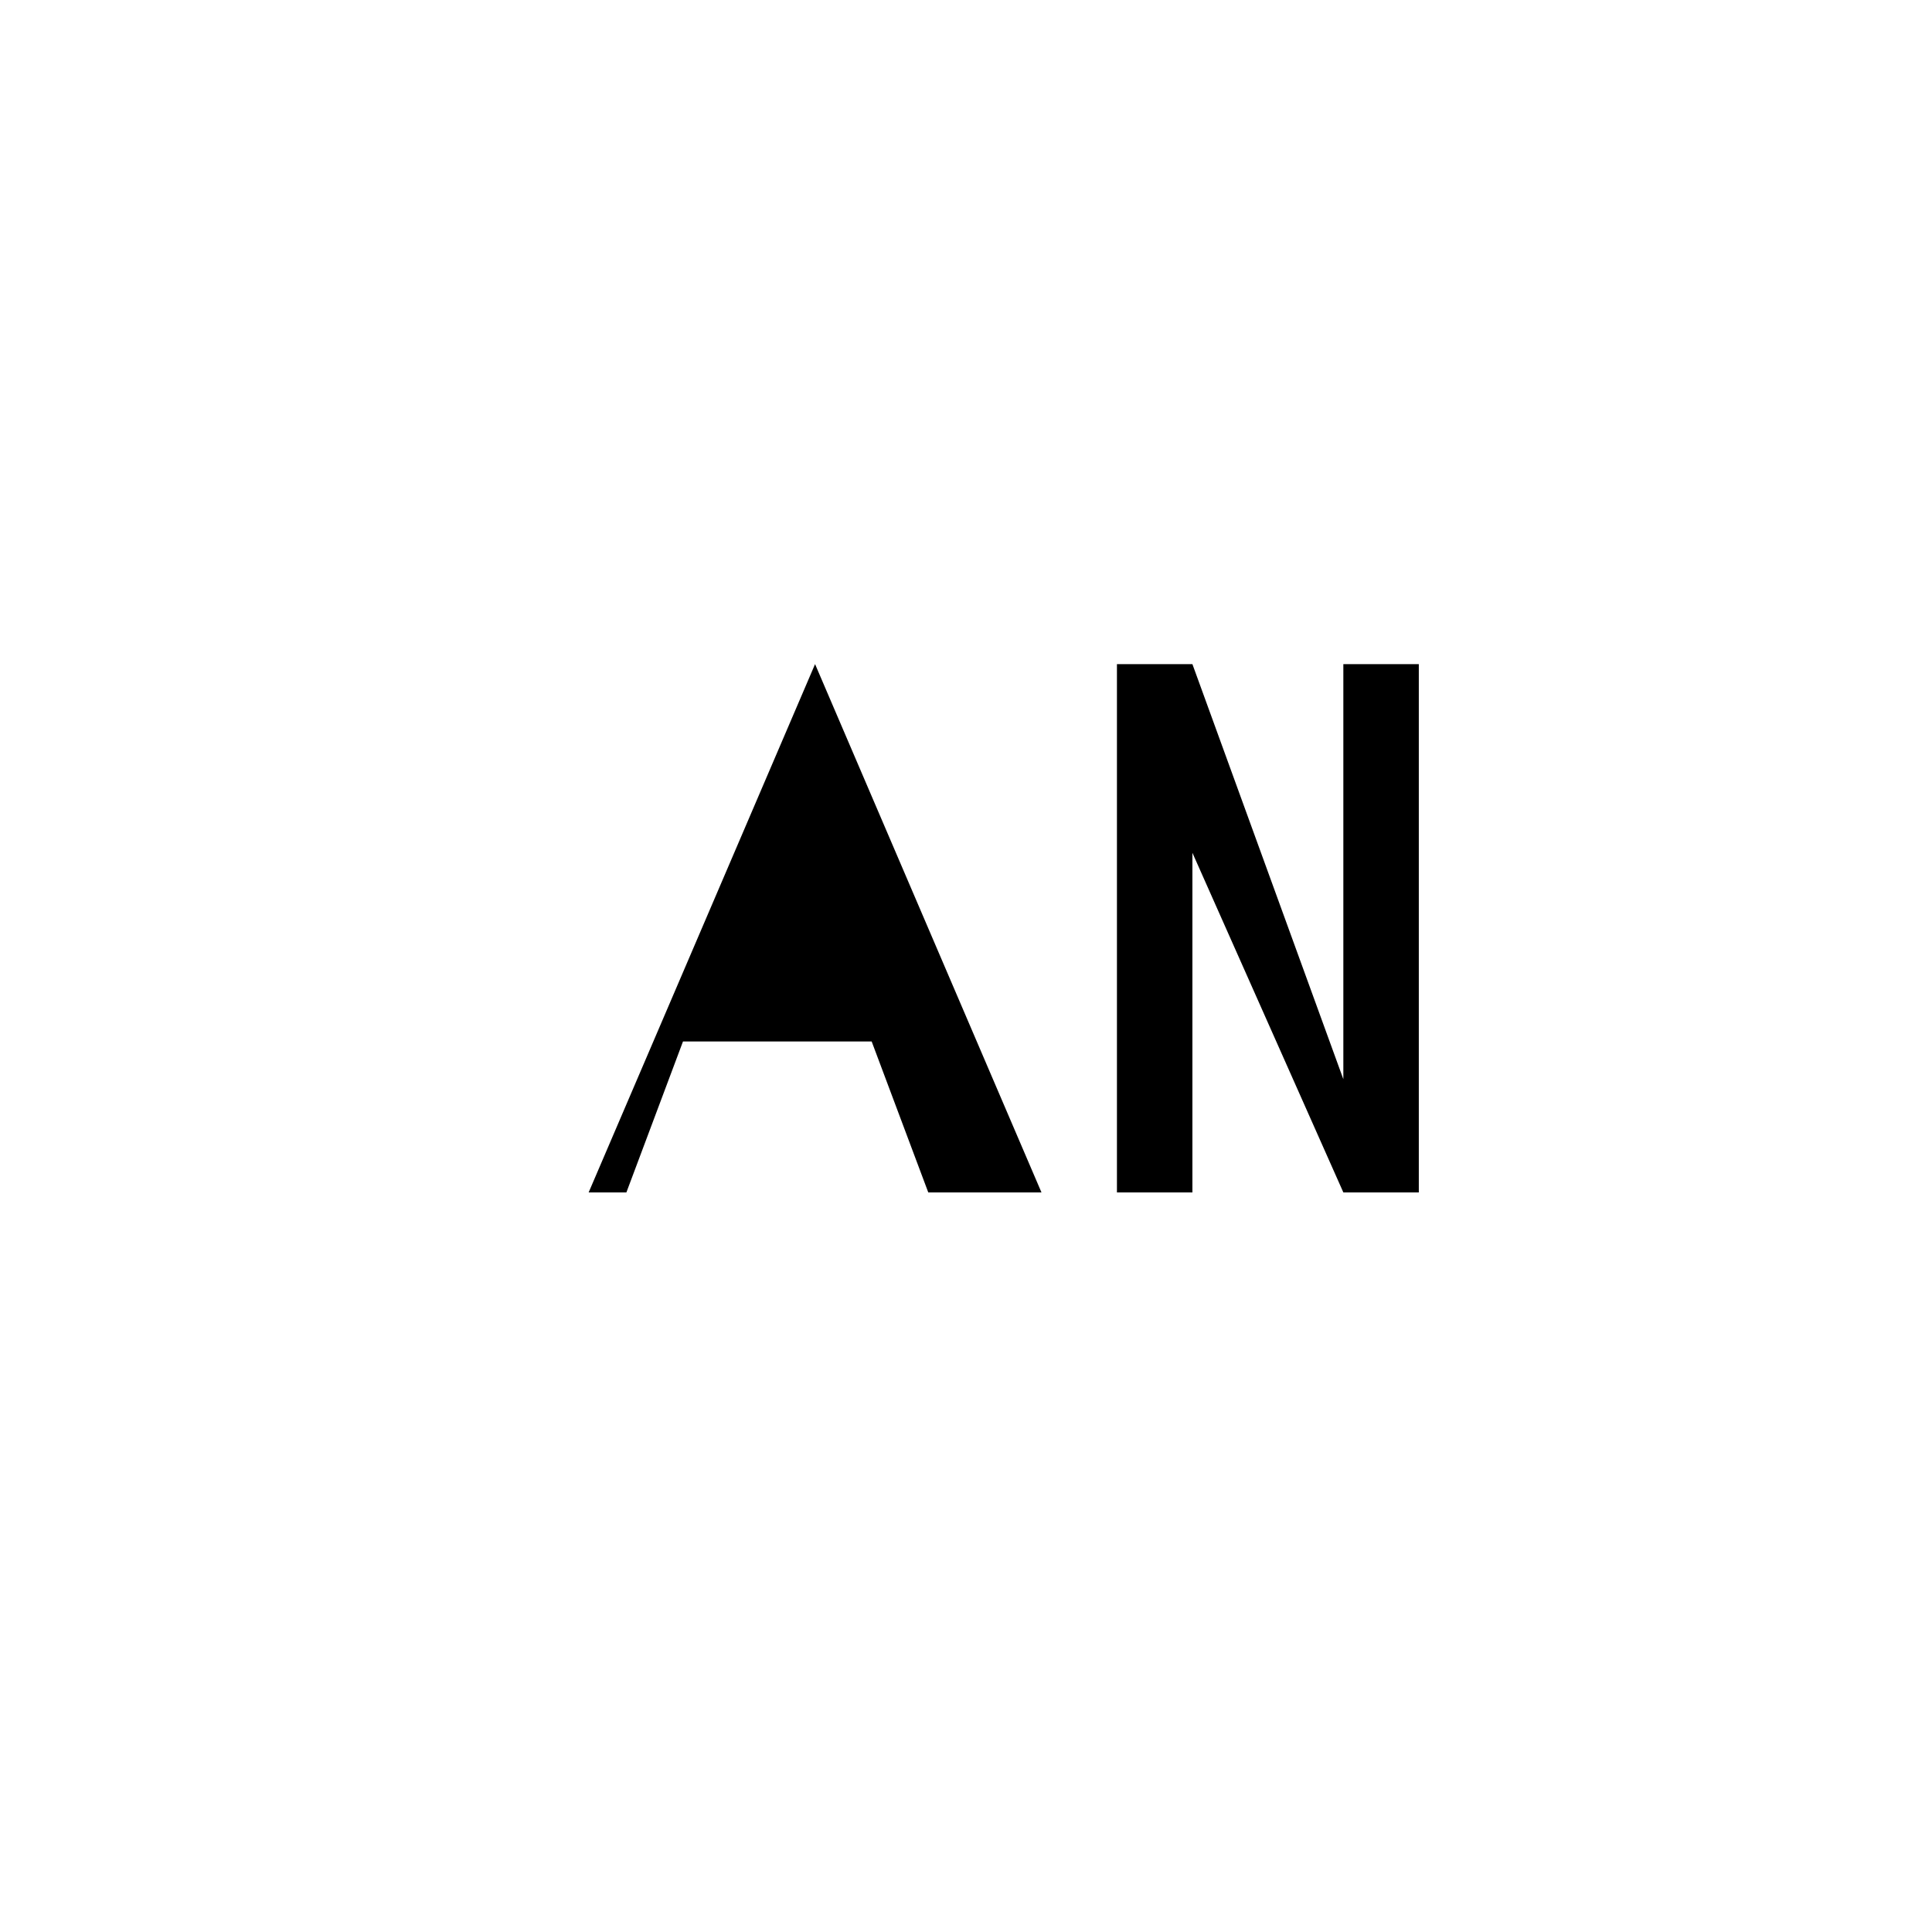 <svg width="512" height="512" viewBox="0 0 512 512" xmlns="http://www.w3.org/2000/svg">
      <!-- Gradient definition -->
      <defs>
            <linearGradient id="purple-gradient" x1="0%" y1="0%" x2="100%" y2="100%">
                  <stop offset="0%" style="stop-color:hsl(266, 54%, 74%);stop-opacity:1" />
                  <stop offset="100%" style="stop-color:hsl(266, 54%, 64%);stop-opacity:1" />
            </linearGradient>
      </defs>

      <!-- Background -->
      <rect width="512" height="512" fill="#ffffff" />

      <!-- Combined AN monogram -->
      <g transform="translate(256, 256)">
            <!-- A shape -->
            <path
                  d="M -100 60 L -40 -80 L -20 -30 L -50 -30 L -40 -80 L 20 60 L -10 60 L -25 20 L -75 20 L -90 60 Z"
                  fill="url(#purple-gradient)" />

            <!-- N shape -->
            <path
                  d="M 40 60 L 40 -80 L 60 -80 L 100 30 L 100 -80 L 120 -80 L 120 60 L 100 60 L 60 -30 L 60 60 Z"
                  fill="url(#purple-gradient)" />
      </g>
</svg>